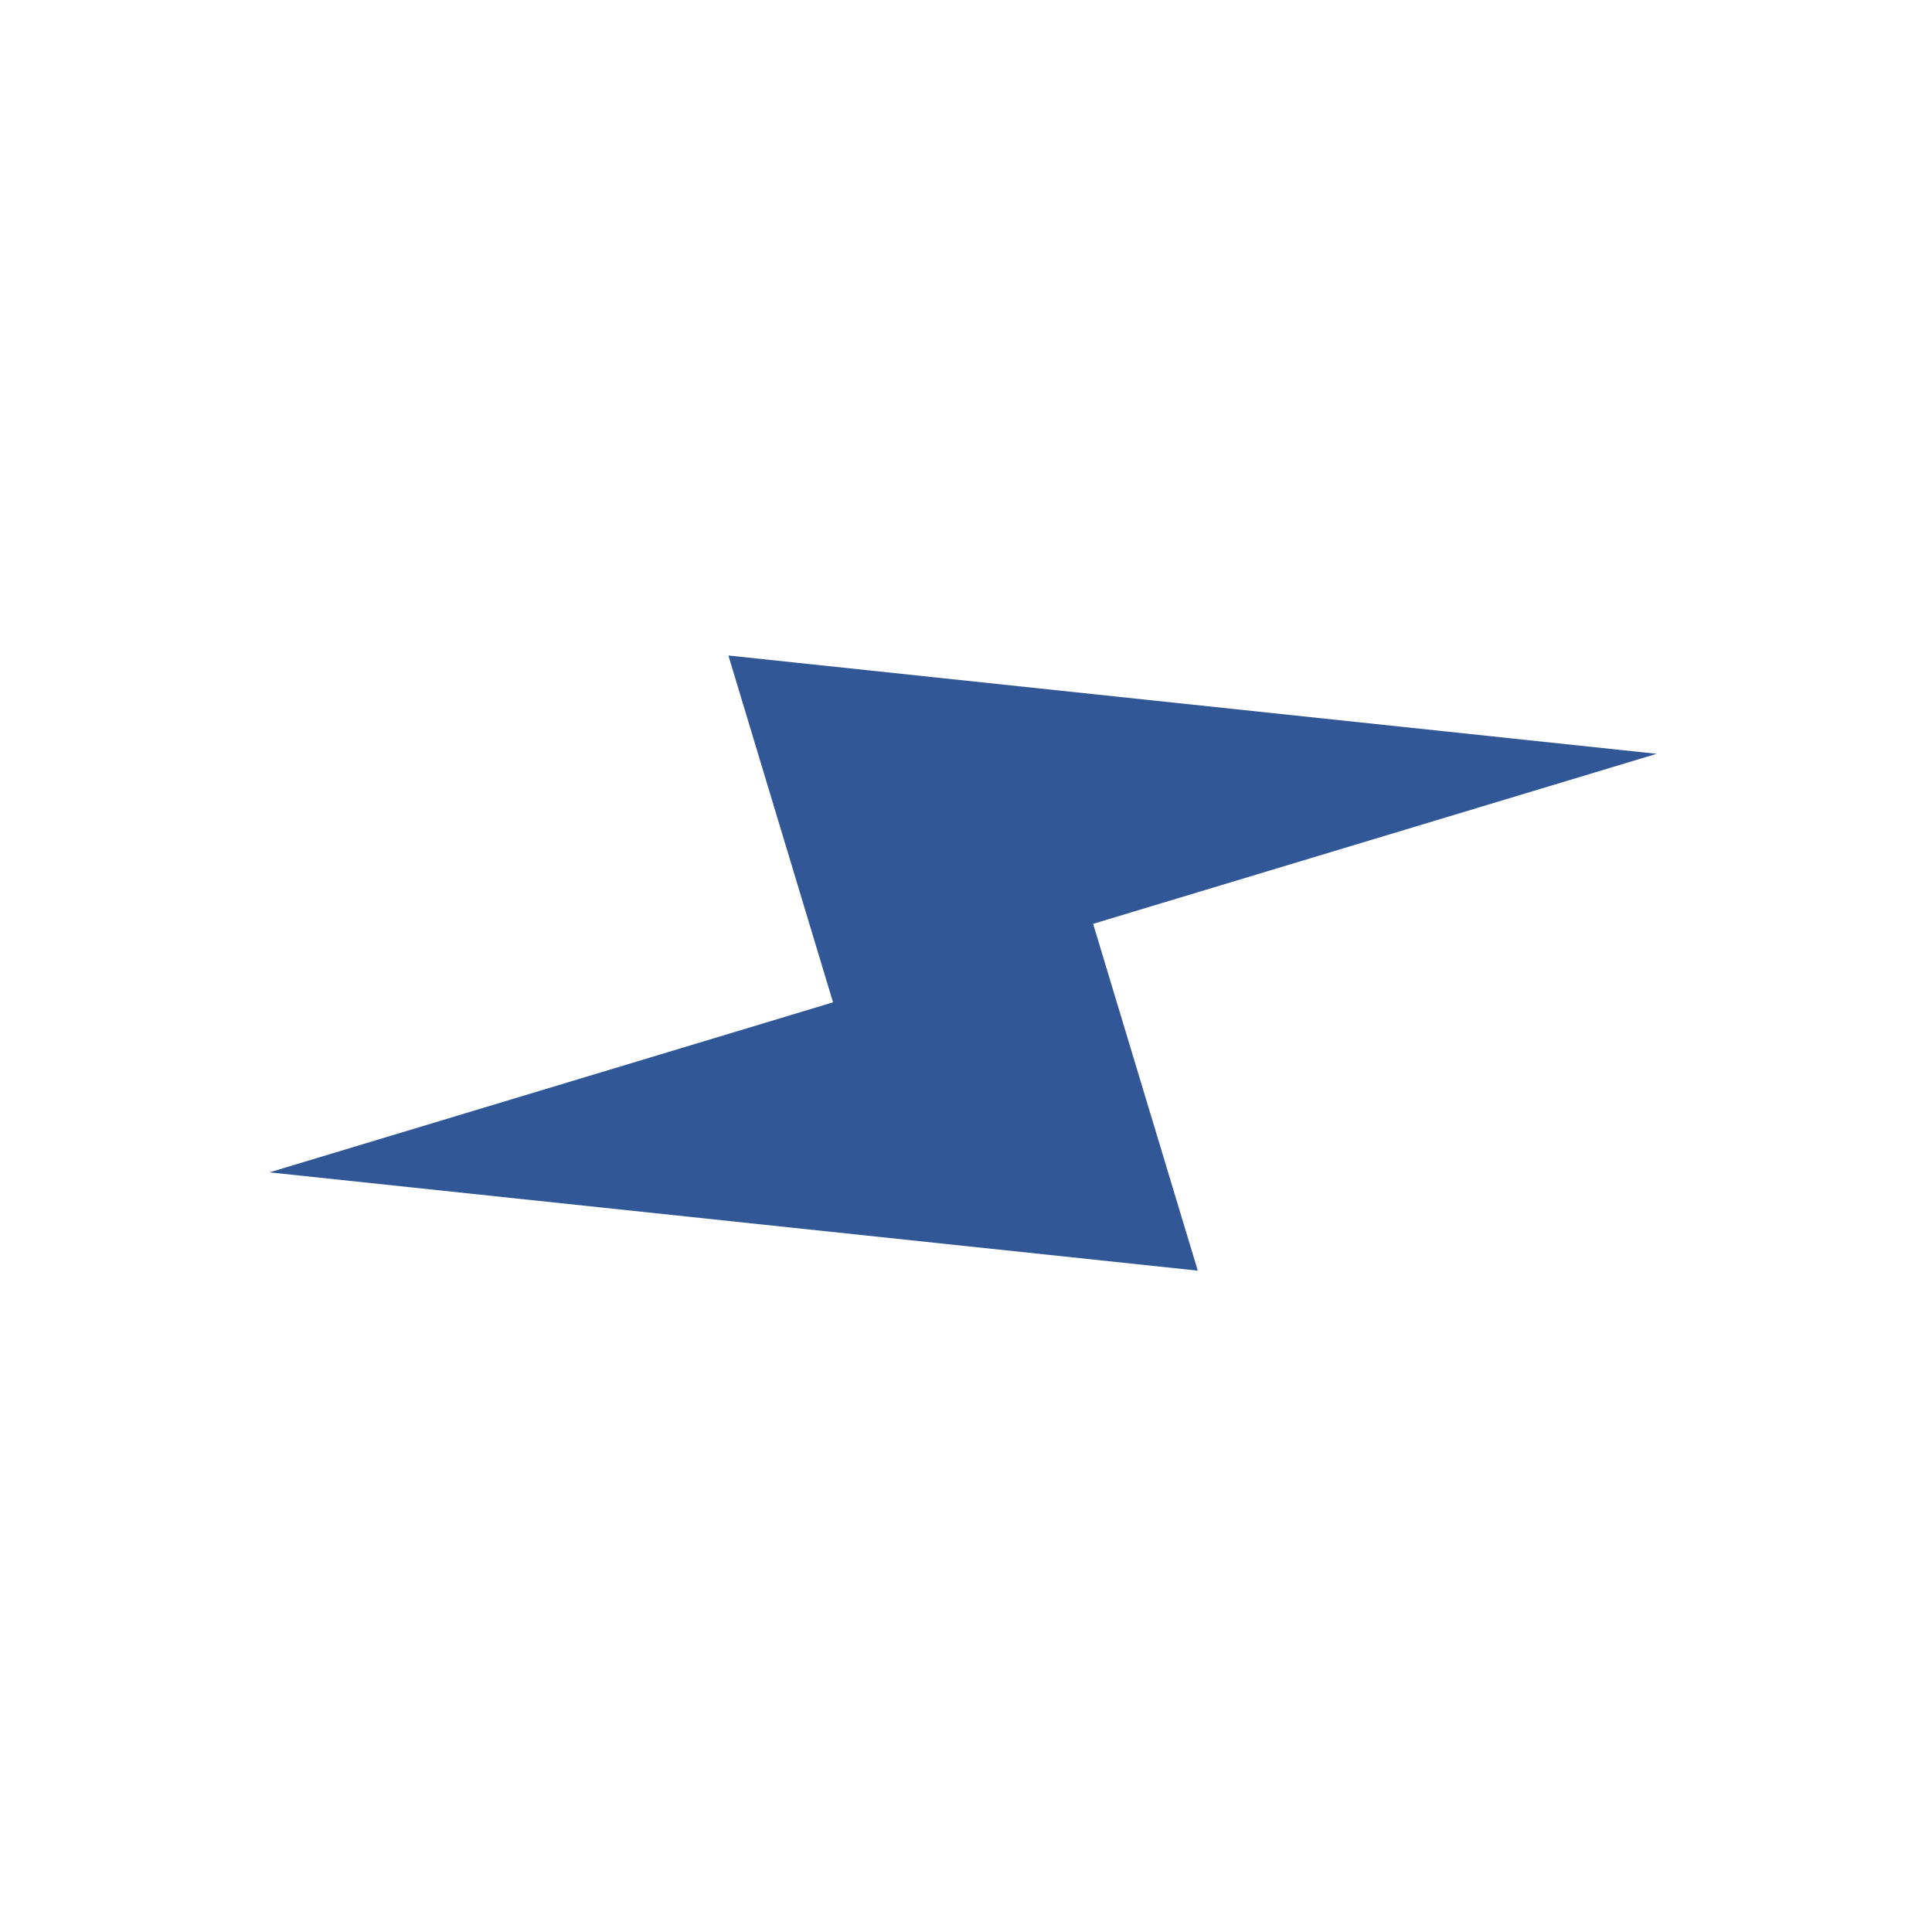 <svg width="75" height="75" viewBox="0 0 75 75" fill="none" xmlns="http://www.w3.org/2000/svg">
<g clip-path="url(#clip0_457_35585)">
<path d="M46.497 49.326L42.435 35.863L64.312 29.262L28.276 25.447L32.338 38.91L10.46 45.511L46.497 49.326Z" fill="#315796"/>
</g>
<defs>
<clipPath id="clip0_457_35585">
<rect width="60" height="60" fill="white" transform="translate(57.442) rotate(73.209)"/>
</clipPath>
</defs>
</svg>

